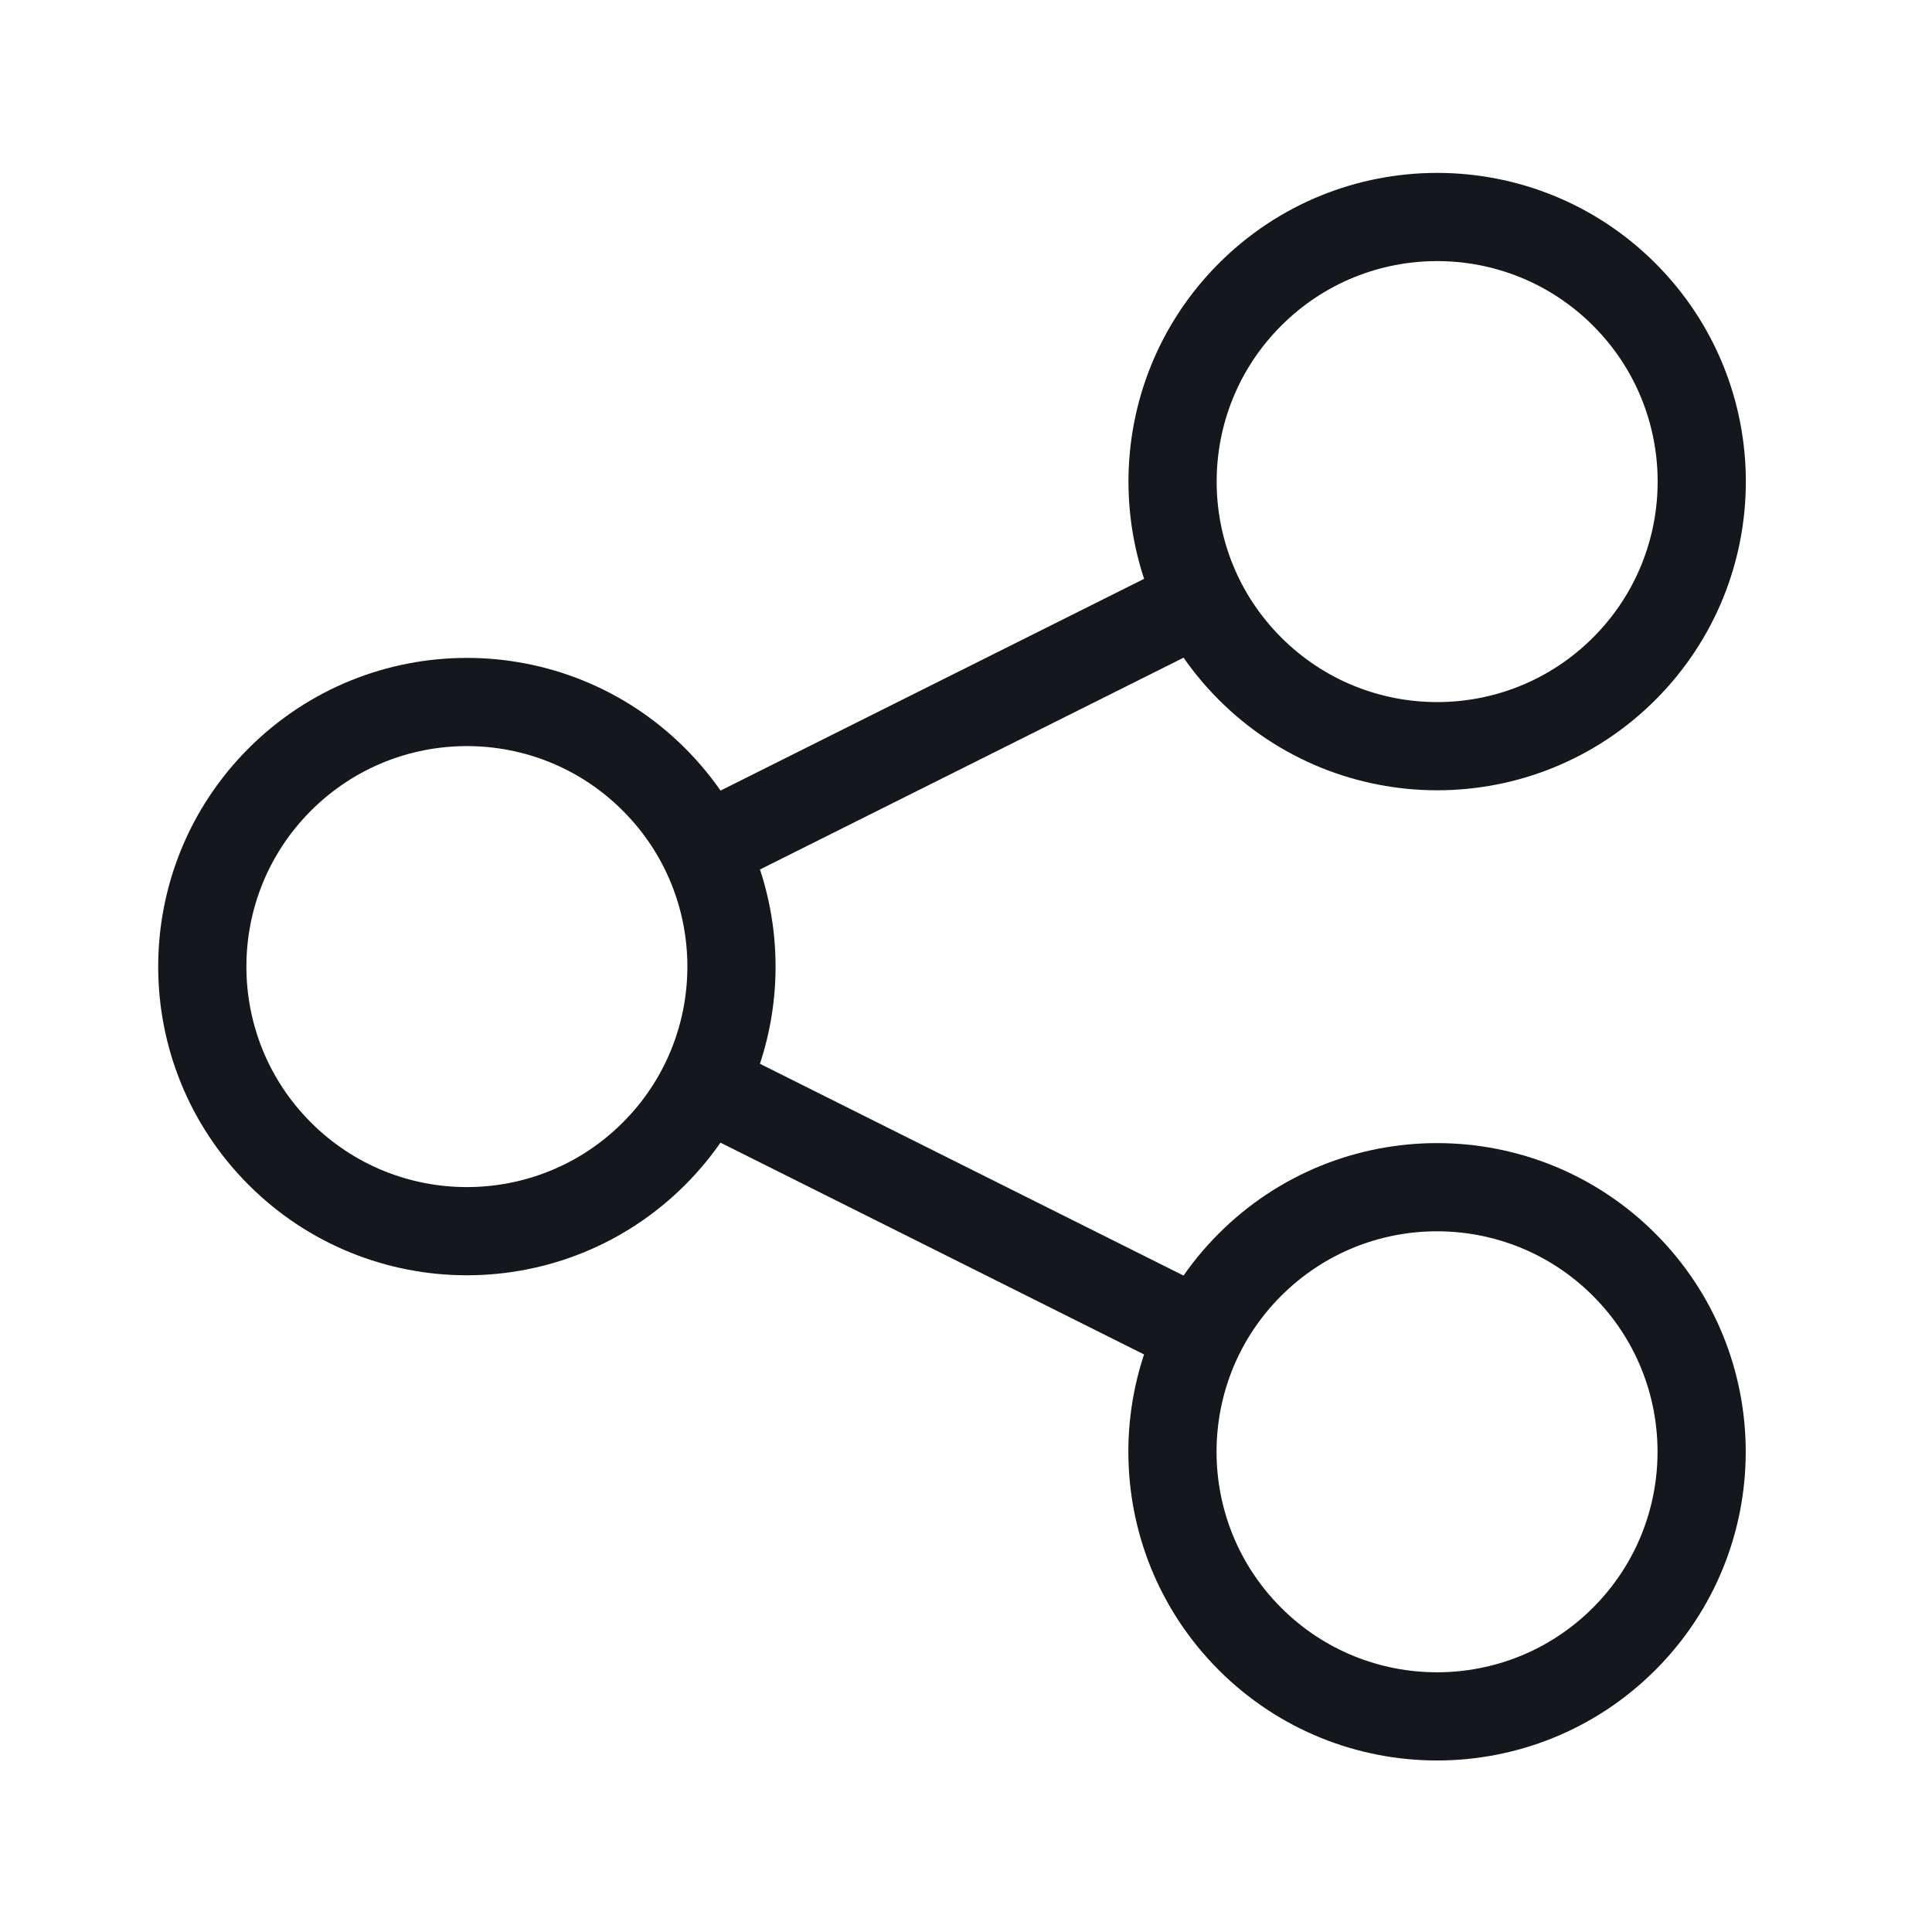 <svg xmlns="http://www.w3.org/2000/svg" xmlns:xlink="http://www.w3.org/1999/xlink" id="Laag_1" x="0" y="0" version="1.1" viewBox="0 0 1024 1024" xml:space="preserve" style="enable-background:new 0 0 1024 1024"><style type="text/css">.st0{fill:none;stroke:#14171c;stroke-width:46.753;stroke-linejoin:round;stroke-miterlimit:10}.st0,.st1{clip-path:url(#SVGID_2_)}.st1,.st2,.st3{fill:none;stroke:#14171c;stroke-width:46.753;stroke-miterlimit:10}.st3{stroke-linejoin:round}.st3,.st4,.st5{clip-path:url(#SVGID_4_)}.st4{fill:none;stroke:#14171c;stroke-width:46.753;stroke-miterlimit:10}.st5{fill:#14171c}</style><g><defs><rect id="SVGID_1_" width="1024" height="924" y="50"/></defs><clipPath id="SVGID_2_"><use xlink:href="#SVGID_1_" style="overflow:visible"/></clipPath><path d="M-757.65,138.31c51.64,0,93.51,41.87,93.51,93.51v561.04c0,51.64-41.87,93.51-93.51,93.51h-561.04 c-51.64,0-93.51-41.87-93.51-93.51V231.82c0-51.64,41.87-93.51,93.51-93.51H-757.65z" class="st0"/><ellipse cx="-874.54" cy="348.7" class="st1" rx="93.51" ry="93.51" transform="matrix(9.998400e-03 -1 1 9.998400e-03 -1214.48 -529.276)"/><ellipse cx="9761.85" cy="444.78" class="st0" rx="116.88" ry="116.88" transform="matrix(0.934 -0.356 0.356 0.934 481.726 3505.965)"/><path d="M9761.85,117.51c180.7,0,327.27,146.57,327.27,327.27c0,47.46-10.05,92.34-28.29,133.01 c-14.96,33.66-35.53,64.29-60.31,90.7l-238.67,238.68L9523.18,668.5c-24.78-26.42-45.35-57.04-60.31-90.7 c-18.23-40.67-28.29-85.56-28.29-133.01C9434.58,264.08,9581.15,117.51,9761.85,117.51z" class="st0"/><path d="M-2873.28,429.03c6.43-22.32,15.19-43.97,26.79-64.45l-54.98-67.44c-15.15-18.58-13.79-45.65,3.18-62.6 l39.44-39.46c16.97-16.95,44.02-18.33,62.6-3.18l67.44,54.98l0.05-0.09c20.31-11.22,41.84-20.34,64.5-26.65l8.81-86.56 c2.43-23.87,22.53-42.01,46.52-42.01h55.8c23.98,0,44.09,18.14,46.52,42.01l8.81,86.56l0.07-0.05 c22.32,6.45,43.97,15.22,64.47,26.79l67.44-54.98c18.58-15.15,45.63-13.77,62.6,3.18l39.44,39.46 c16.97,16.95,18.33,44.02,3.18,62.6l-54.98,67.44l0.09,0.02c11.22,20.34,20.34,41.84,26.65,64.52l86.56,8.81 c23.87,2.43,42.01,22.53,42.01,46.52v55.78c0,23.98-18.14,44.09-42.01,46.52l-86.56,8.81l0.05,0.1 c-6.43,22.32-15.19,43.97-26.79,64.45l54.98,67.44c15.15,18.58,13.79,45.65-3.18,62.6l-39.44,39.46 c-16.97,16.95-44.02,18.33-62.6,3.15l-67.44-54.96l-0.05,0.09c-20.31,11.22-41.84,20.34-64.5,26.65l-8.81,86.56 c-2.43,23.87-22.53,42.01-46.52,42.01h-55.8c-23.99,0-44.09-18.14-46.52-42.01l-8.81-86.56l-0.07,0.02 c-22.32-6.43-43.97-15.19-64.47-26.77l-67.44,54.96c-18.58,15.17-45.63,13.79-62.6-3.15l-39.44-39.46 c-16.97-16.95-18.33-44.02-3.18-62.6l54.98-67.44l-0.09-0.02c-11.22-20.34-20.36-41.84-26.67-64.52l-86.54-8.81 c-23.87-2.43-42.03-22.54-42.03-46.52v-55.78c0-23.98,18.16-44.09,42.03-46.52l86.54-8.81L-2873.28,429.03z" class="st0"/><ellipse cx="-2581.04" cy="512.34" class="st0" rx="140.26" ry="140.26" transform="matrix(0.972 -0.236 0.236 0.972 -193.377 -593.699)"/><path d="M5081.68,133.26l-313.81,254.97c-5.45,4.42-8.63,11.08-8.63,18.14v479.78c0,12.9,10.45,23.38,23.38,23.38 h210.39c12.93,0,23.38-10.47,23.38-23.38v-303.9c0-12.93,10.45-23.38,23.38-23.38h187.01c12.93,0,23.38,10.45,23.38,23.38v303.9 c0,12.9,10.45,23.38,23.38,23.38h210.39c12.93,0,23.38-10.47,23.38-23.38V406.37c0-7.06-3.18-13.72-8.63-18.14l-313.81-254.97 C5154.8,108.83,5111.74,108.83,5081.68,133.26z" class="st0"/><ellipse cx="247.54" cy="512.34" class="st1" rx="140.26" ry="140.26" transform="matrix(0.707 -0.707 0.707 0.707 -289.776 325.101)"/><ellipse cx="761.83" cy="255.2" class="st1" rx="140.26" ry="140.26" transform="matrix(0.707 -0.707 0.707 0.707 42.683 613.441)"/><ellipse cx="761.83" cy="769.48" class="st1" rx="140.26" ry="140.26" transform="matrix(0.707 -0.707 0.707 0.707 -320.973 764.072)"/></g><line x1="387.8" x2="621.57" y1="582.47" y2="699.35" class="st2"/><line x1="621.57" x2="387.8" y1="325.33" y2="442.21" class="st2"/><g><defs><rect id="SVGID_3_" width="1024" height="924" y="50"/></defs><clipPath id="SVGID_4_"><use xlink:href="#SVGID_3_" style="overflow:visible"/></clipPath><path d="M10065.75,1798.06v584.42c0,51.64-41.87,93.51-93.51,93.51h-420.78c-51.64,0-93.51-41.87-93.51-93.51v-584.42" class="st3"/><path d="M9902.11,1798.06h-280.52v-70.13c0-25.81,20.95-46.75,46.75-46.75h187.01c25.81,0,46.75,20.95,46.75,46.75 V1798.06z" class="st3"/><path d="M1907.29,161.69h-327.27c-51.64,0-93.51,41.87-93.51,93.51v561.04c0,51.64,41.87,93.51,93.51,93.51h561.04 c51.64,0,93.51-41.87,93.51-93.51V488.96" class="st3"/><path d="M2281.31,395.46V138.31c0-12.9-10.47-23.38-23.38-23.38h-257.14" class="st3"/><path d="M3450.15,161.69h-327.27c-51.64,0-93.51,41.87-93.51,93.51v561.04c0,51.64,41.87,93.51,93.51,93.51h561.04 c51.64,0,93.51-41.87,93.51-93.51V488.96" class="st3"/><path d="M3333.27,325.33v257.14c0,12.9,10.47,23.38,23.38,23.38h257.14" class="st3"/><circle cx="6676.13" cy="465.59" r="327.27" class="st3"/><circle cx="8195.62" cy="512.34" r="350.65" class="st3"/><path d="M8393.98,148.69l21.36-14.26c45.26-30.16,105.5-24.19,143.93,14.26c38.45,38.46,44.42,98.67,14.26,143.91 l-14.26,21.39" class="st3"/><path d="M7997.26,148.69l-21.37-14.26c-45.26-30.16-105.5-24.19-143.93,14.26c-38.45,38.46-44.42,98.67-14.26,143.91 l14.26,21.39" class="st3"/><path d="M11444.98,886.37h-607.79c-51.64,0-93.51-41.87-93.51-93.51V231.82c0-51.64,41.87-93.51,93.51-93.51h607.79 c51.64,0,93.51,41.87,93.51,93.51v561.04C11538.48,844.5,11496.62,886.37,11444.98,886.37z" class="st3"/><path d="M10954.07,559.09h-93.51c-12.93,0-23.38-10.47-23.38-23.38v-93.51c0-12.9,10.45-23.38,23.38-23.38h93.51 c12.93,0,23.38,10.47,23.38,23.38v93.51C10977.44,548.62,10966.99,559.09,10954.07,559.09z" class="st3"/><path d="M11187.83,559.09h-93.51c-12.93,0-23.38-10.47-23.38-23.38v-93.51c0-12.9,10.45-23.38,23.38-23.38h93.51 c12.93,0,23.38,10.47,23.38,23.38v93.51C11211.21,548.62,11200.76,559.09,11187.83,559.09z" class="st3"/><path d="M11421.6,559.09h-93.51c-12.93,0-23.38-10.47-23.38-23.38v-93.51c0-12.9,10.45-23.38,23.38-23.38h93.51 c12.93,0,23.38,10.47,23.38,23.38v93.51C11444.98,548.62,11434.53,559.09,11421.6,559.09z" class="st3"/><path d="M10954.07,792.86h-93.51c-12.93,0-23.38-10.47-23.38-23.38v-93.51c0-12.9,10.45-23.38,23.38-23.38h93.51 c12.93,0,23.38,10.47,23.38,23.38v93.51C10977.44,782.39,10966.99,792.86,10954.07,792.86z" class="st3"/><path d="M11187.83,792.86h-93.51c-12.93,0-23.38-10.47-23.38-23.38v-93.51c0-12.9,10.45-23.38,23.38-23.38h93.51 c12.93,0,23.38,10.47,23.38,23.38v93.51C11211.21,782.39,11200.76,792.86,11187.83,792.86z" class="st3"/><path d="M11421.6,792.86h-93.51c-12.93,0-23.38-10.47-23.38-23.38v-93.51c0-12.9,10.45-23.38,23.38-23.38h93.51 c12.93,0,23.38,10.47,23.38,23.38v93.51C11444.98,782.39,11434.53,792.86,11421.6,792.86z" class="st3"/><ellipse cx="-1038.17" cy="1938.32" class="st4" rx="397.4" ry="397.4" transform="matrix(0.707 -0.707 0.707 0.707 -1674.673 -166.38)"/><ellipse cx="-2581.04" cy="1938.32" class="st4" rx="397.4" ry="397.4" transform="matrix(0.707 -0.707 0.707 0.707 -2126.566 -1257.348)"/><path d="M1655.82,2218.84l350.91-607.79c18-31.16,63-31.16,80.98,0l350.91,607.79c18,31.16-4.49,70.13-40.49,70.13 h-701.82C1660.31,2288.97,1637.82,2250,1655.82,2218.84z" class="st3"/><path d="M2082.28,2172.09c0,19.38-15.69,35.06-35.07,35.06c-19.36,0-35.06-15.68-35.06-35.06 c0-19.38,15.71-35.06,35.06-35.06C2066.6,2137.02,2082.28,2152.71,2082.28,2172.09" class="st5"/><path d="M3824.18,2359.1h-467.53c-51.64,0-93.51-41.87-93.51-93.51v-303.9c0-51.64,41.87-93.51,93.51-93.51h467.53 c51.64,0,93.51,41.87,93.51,93.51v303.9C3917.68,2317.23,3875.82,2359.1,3824.18,2359.1z" class="st4"/><path d="M3800.8,1868.19h-420.78v-163.64c0-116.2,94.18-210.39,210.39-210.39c116.2,0,210.39,94.18,210.39,210.39 V1868.19z" class="st4"/><path d="M5367.04,2359.1H4899.5c-51.64,0-93.51-41.87-93.51-93.51v-303.9c0-51.64,41.87-93.51,93.51-93.51h467.53 c51.64,0,93.51,41.87,93.51,93.51v303.9C5460.54,2317.23,5418.68,2359.1,5367.04,2359.1z" class="st4"/><path d="M4922.88,1868.19v-163.64c0-116.2,94.18-210.39,210.39-210.39s210.39,94.18,210.39,210.39v23.38" class="st4"/><line x1="598.19" x2="598.19" y1="1564.29" y2="1982.99" class="st4"/><path d="M798.06,1699.22c91.17,63.12,150.78,168.5,150.78,287.93c0,193.7-156.97,350.65-350.65,350.65 c-193.67,0-350.65-156.95-350.65-350.65c0-119.43,59.61-224.81,150.78-287.93" class="st4"/></g></svg>